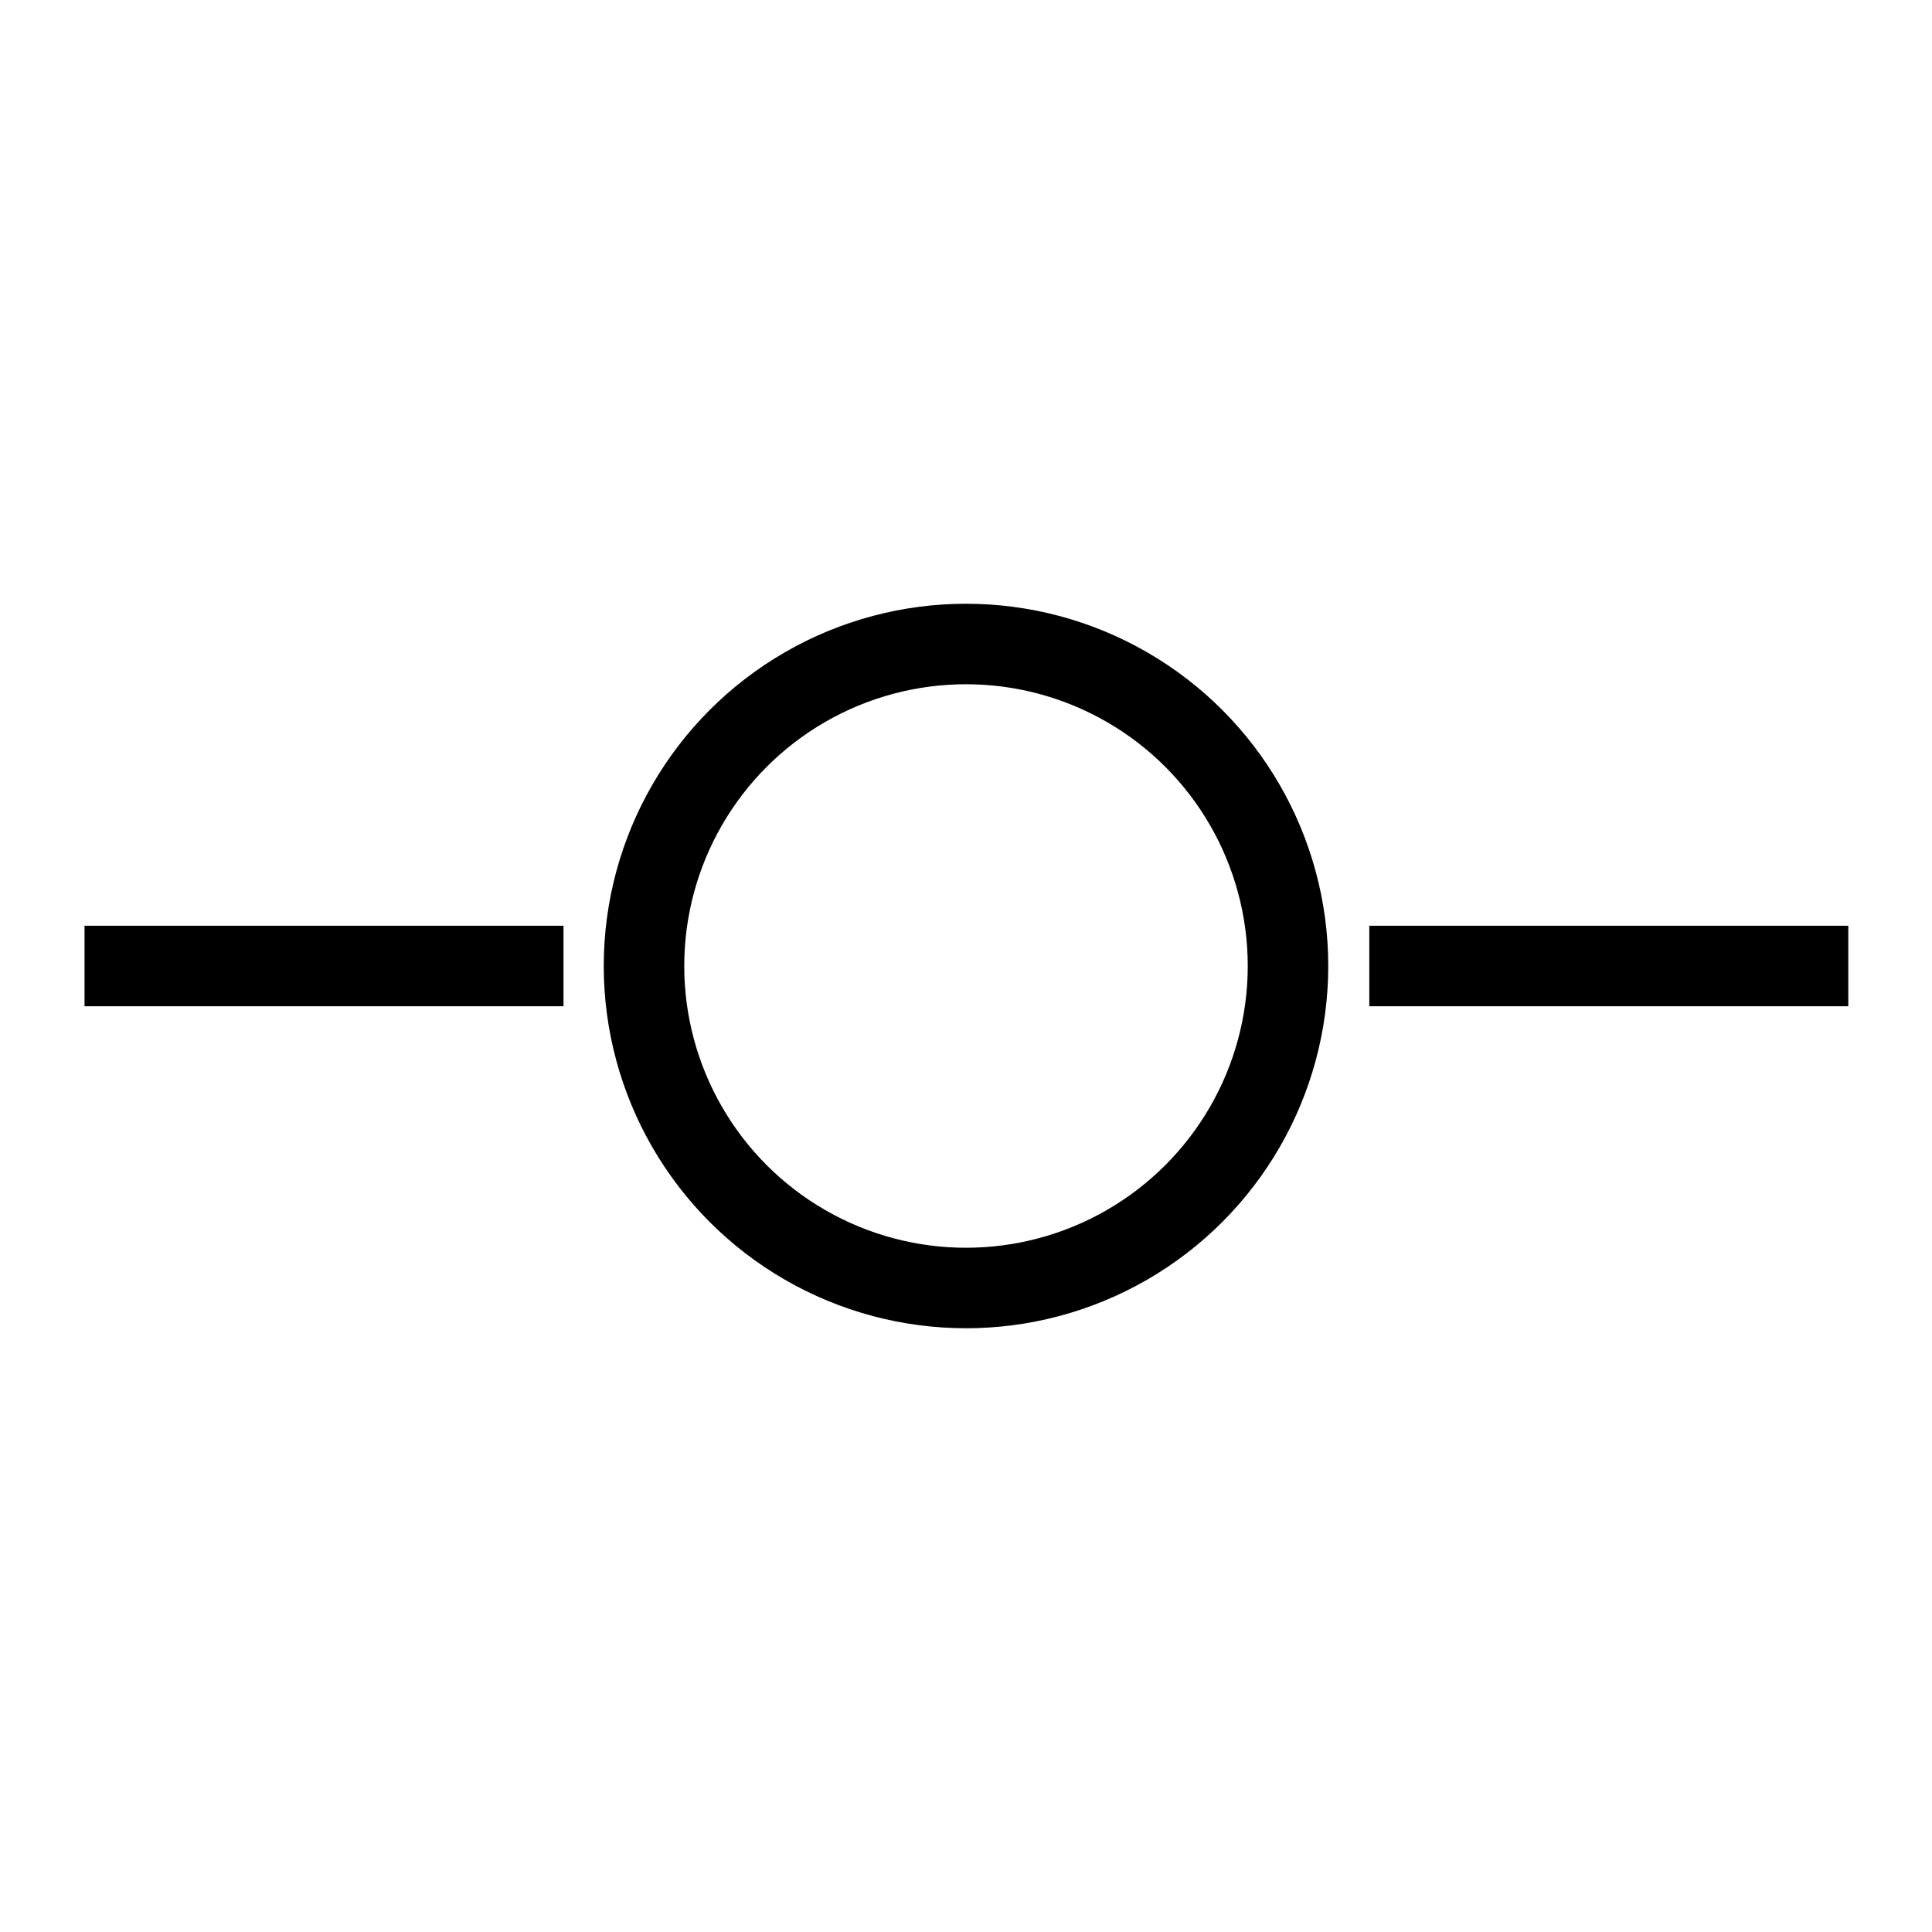 <svg xmlns="http://www.w3.org/2000/svg" viewBox="0 0 24 24" fill="none" stroke="currentColor" strokeWidth="2" strokeLinecap="round" strokeLinejoin="round">
<circle cx="12" cy="12" r="4"/>
<line x1="1.05" y1="12" x2="7" y2="12"/>
<line x1="17.01" y1="12" x2="22.96" y2="12"/>
</svg>